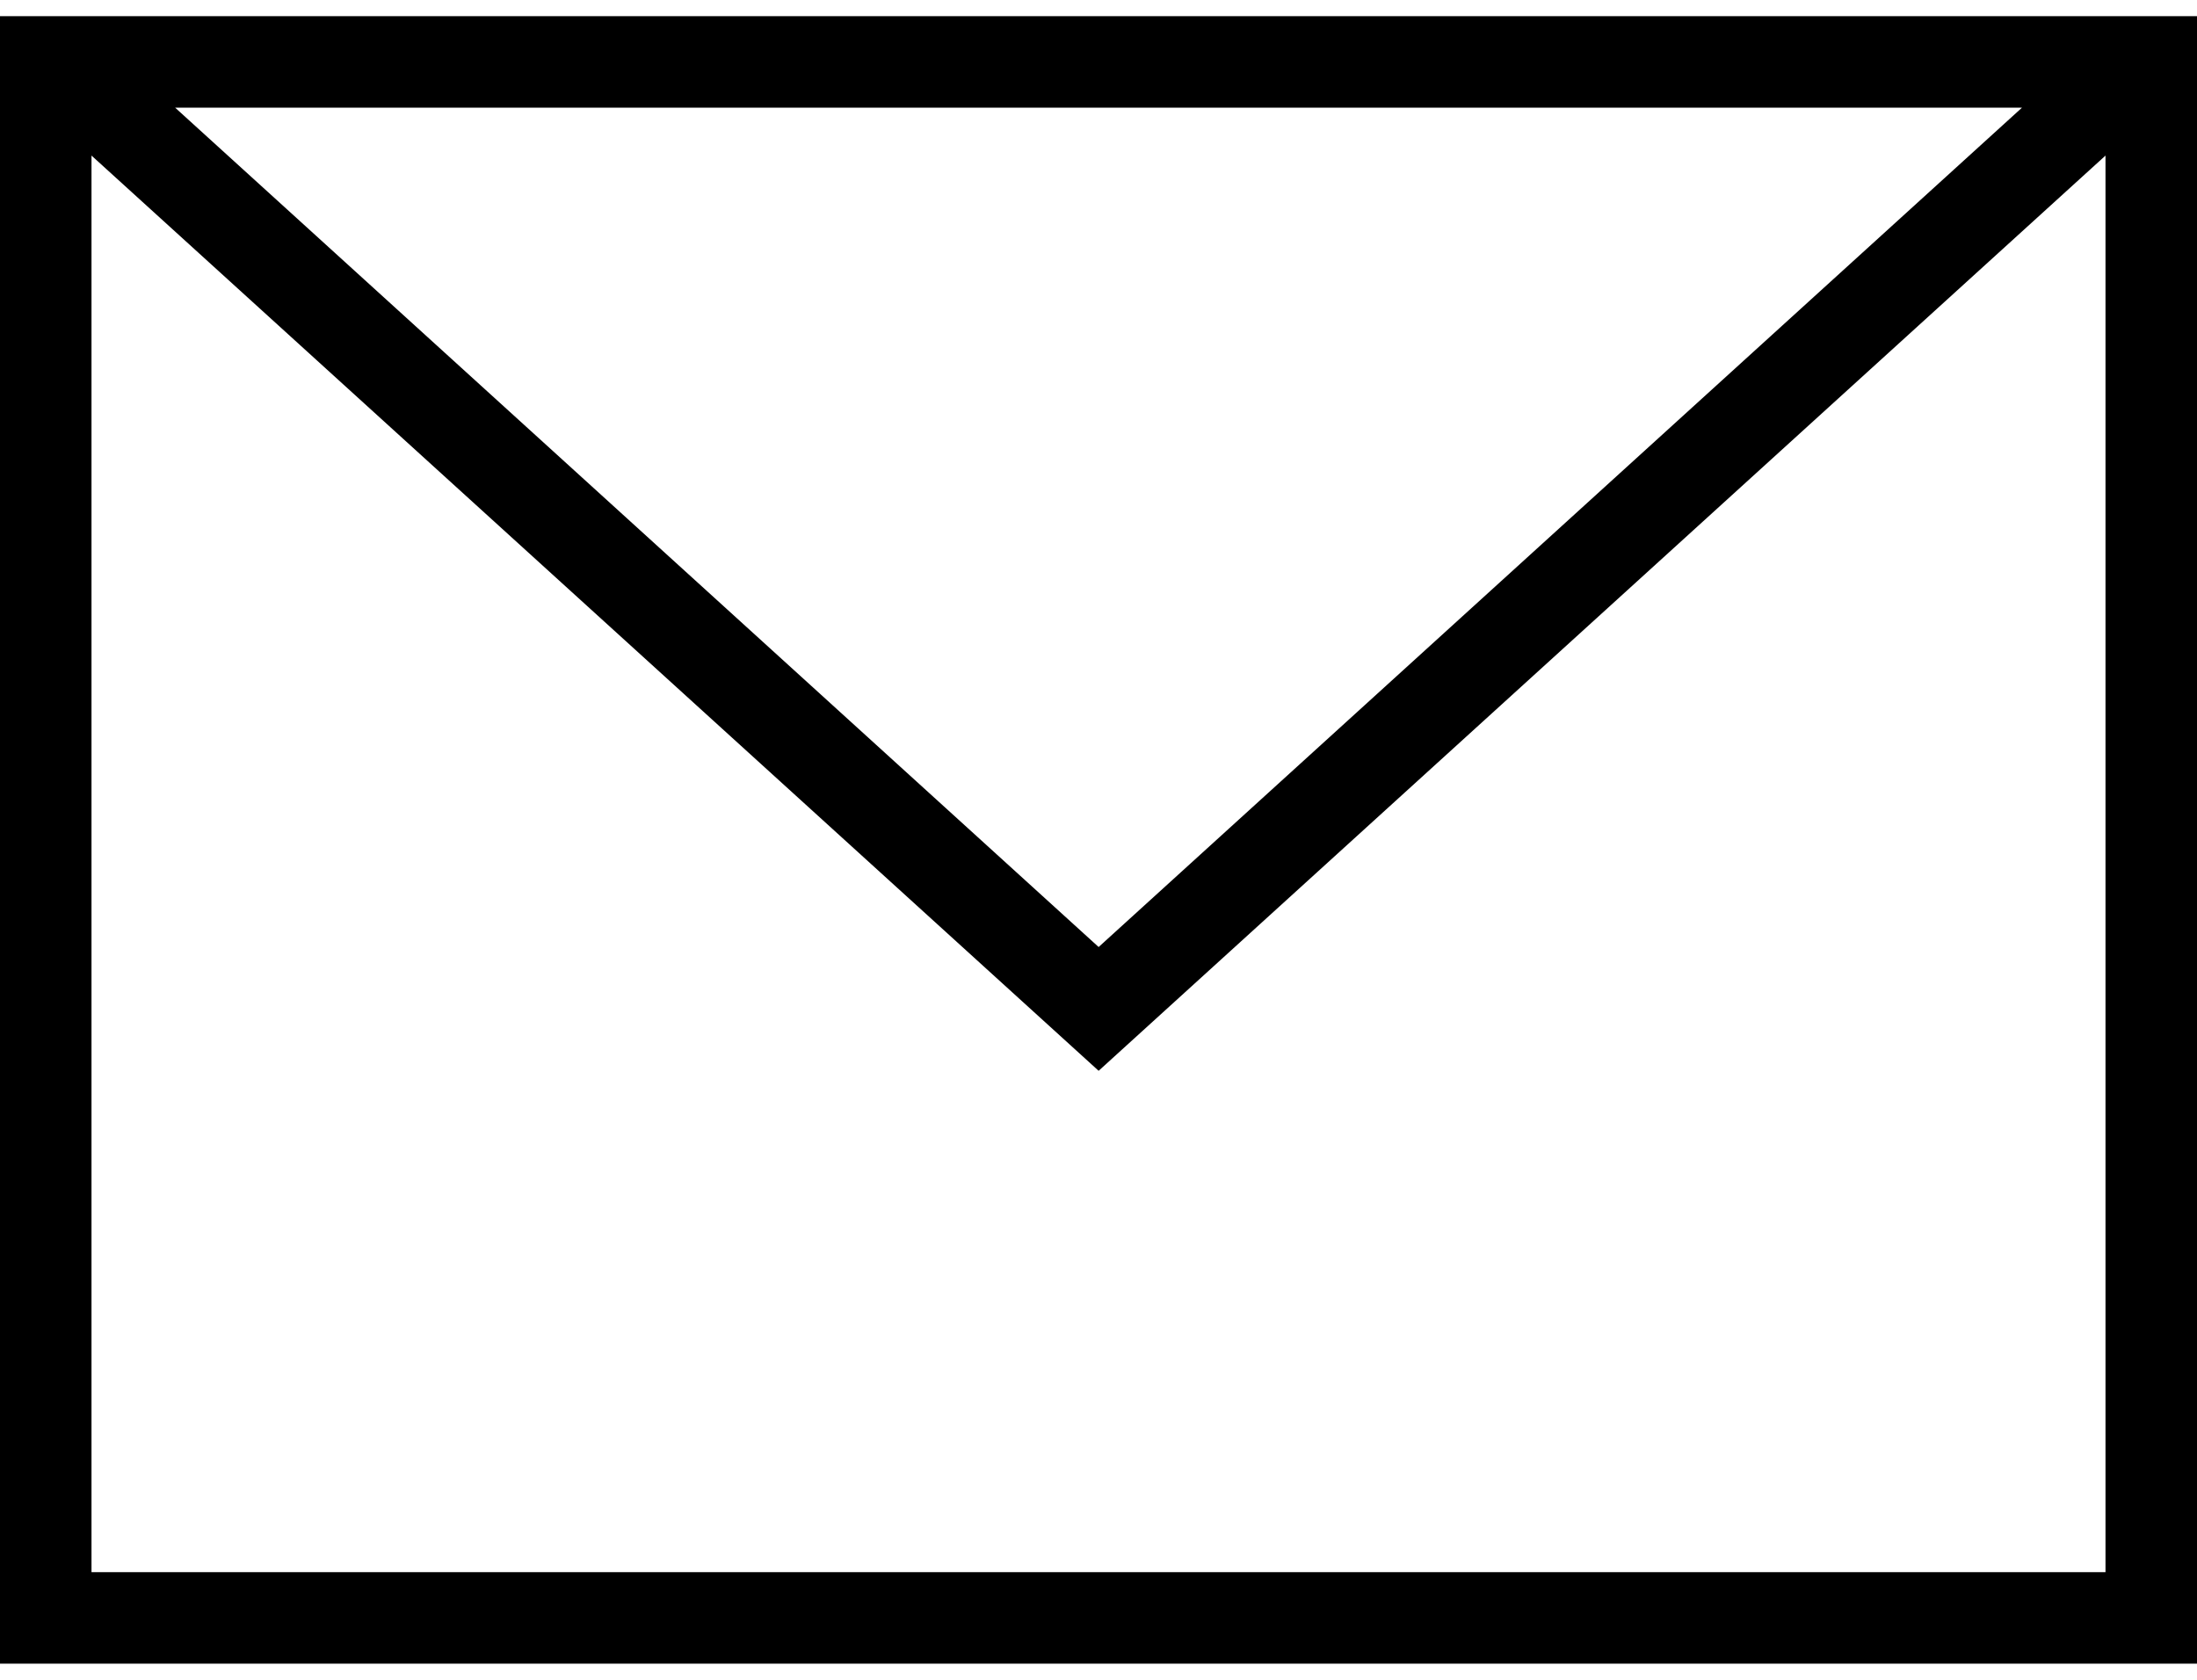 <svg width="17" height="13" viewBox="0 0 17 13" fill="none" xmlns="http://www.w3.org/2000/svg">
<path fill-rule="evenodd" clip-rule="evenodd" d="M17 12.875H0V0.125H17V12.875ZM0.708 1.204V12.167H16.292V1.204L8.501 8.287L0.708 1.204ZM15.646 0.833H1.355L8.501 7.329L15.646 0.833Z" fill="black"/>
</svg>
